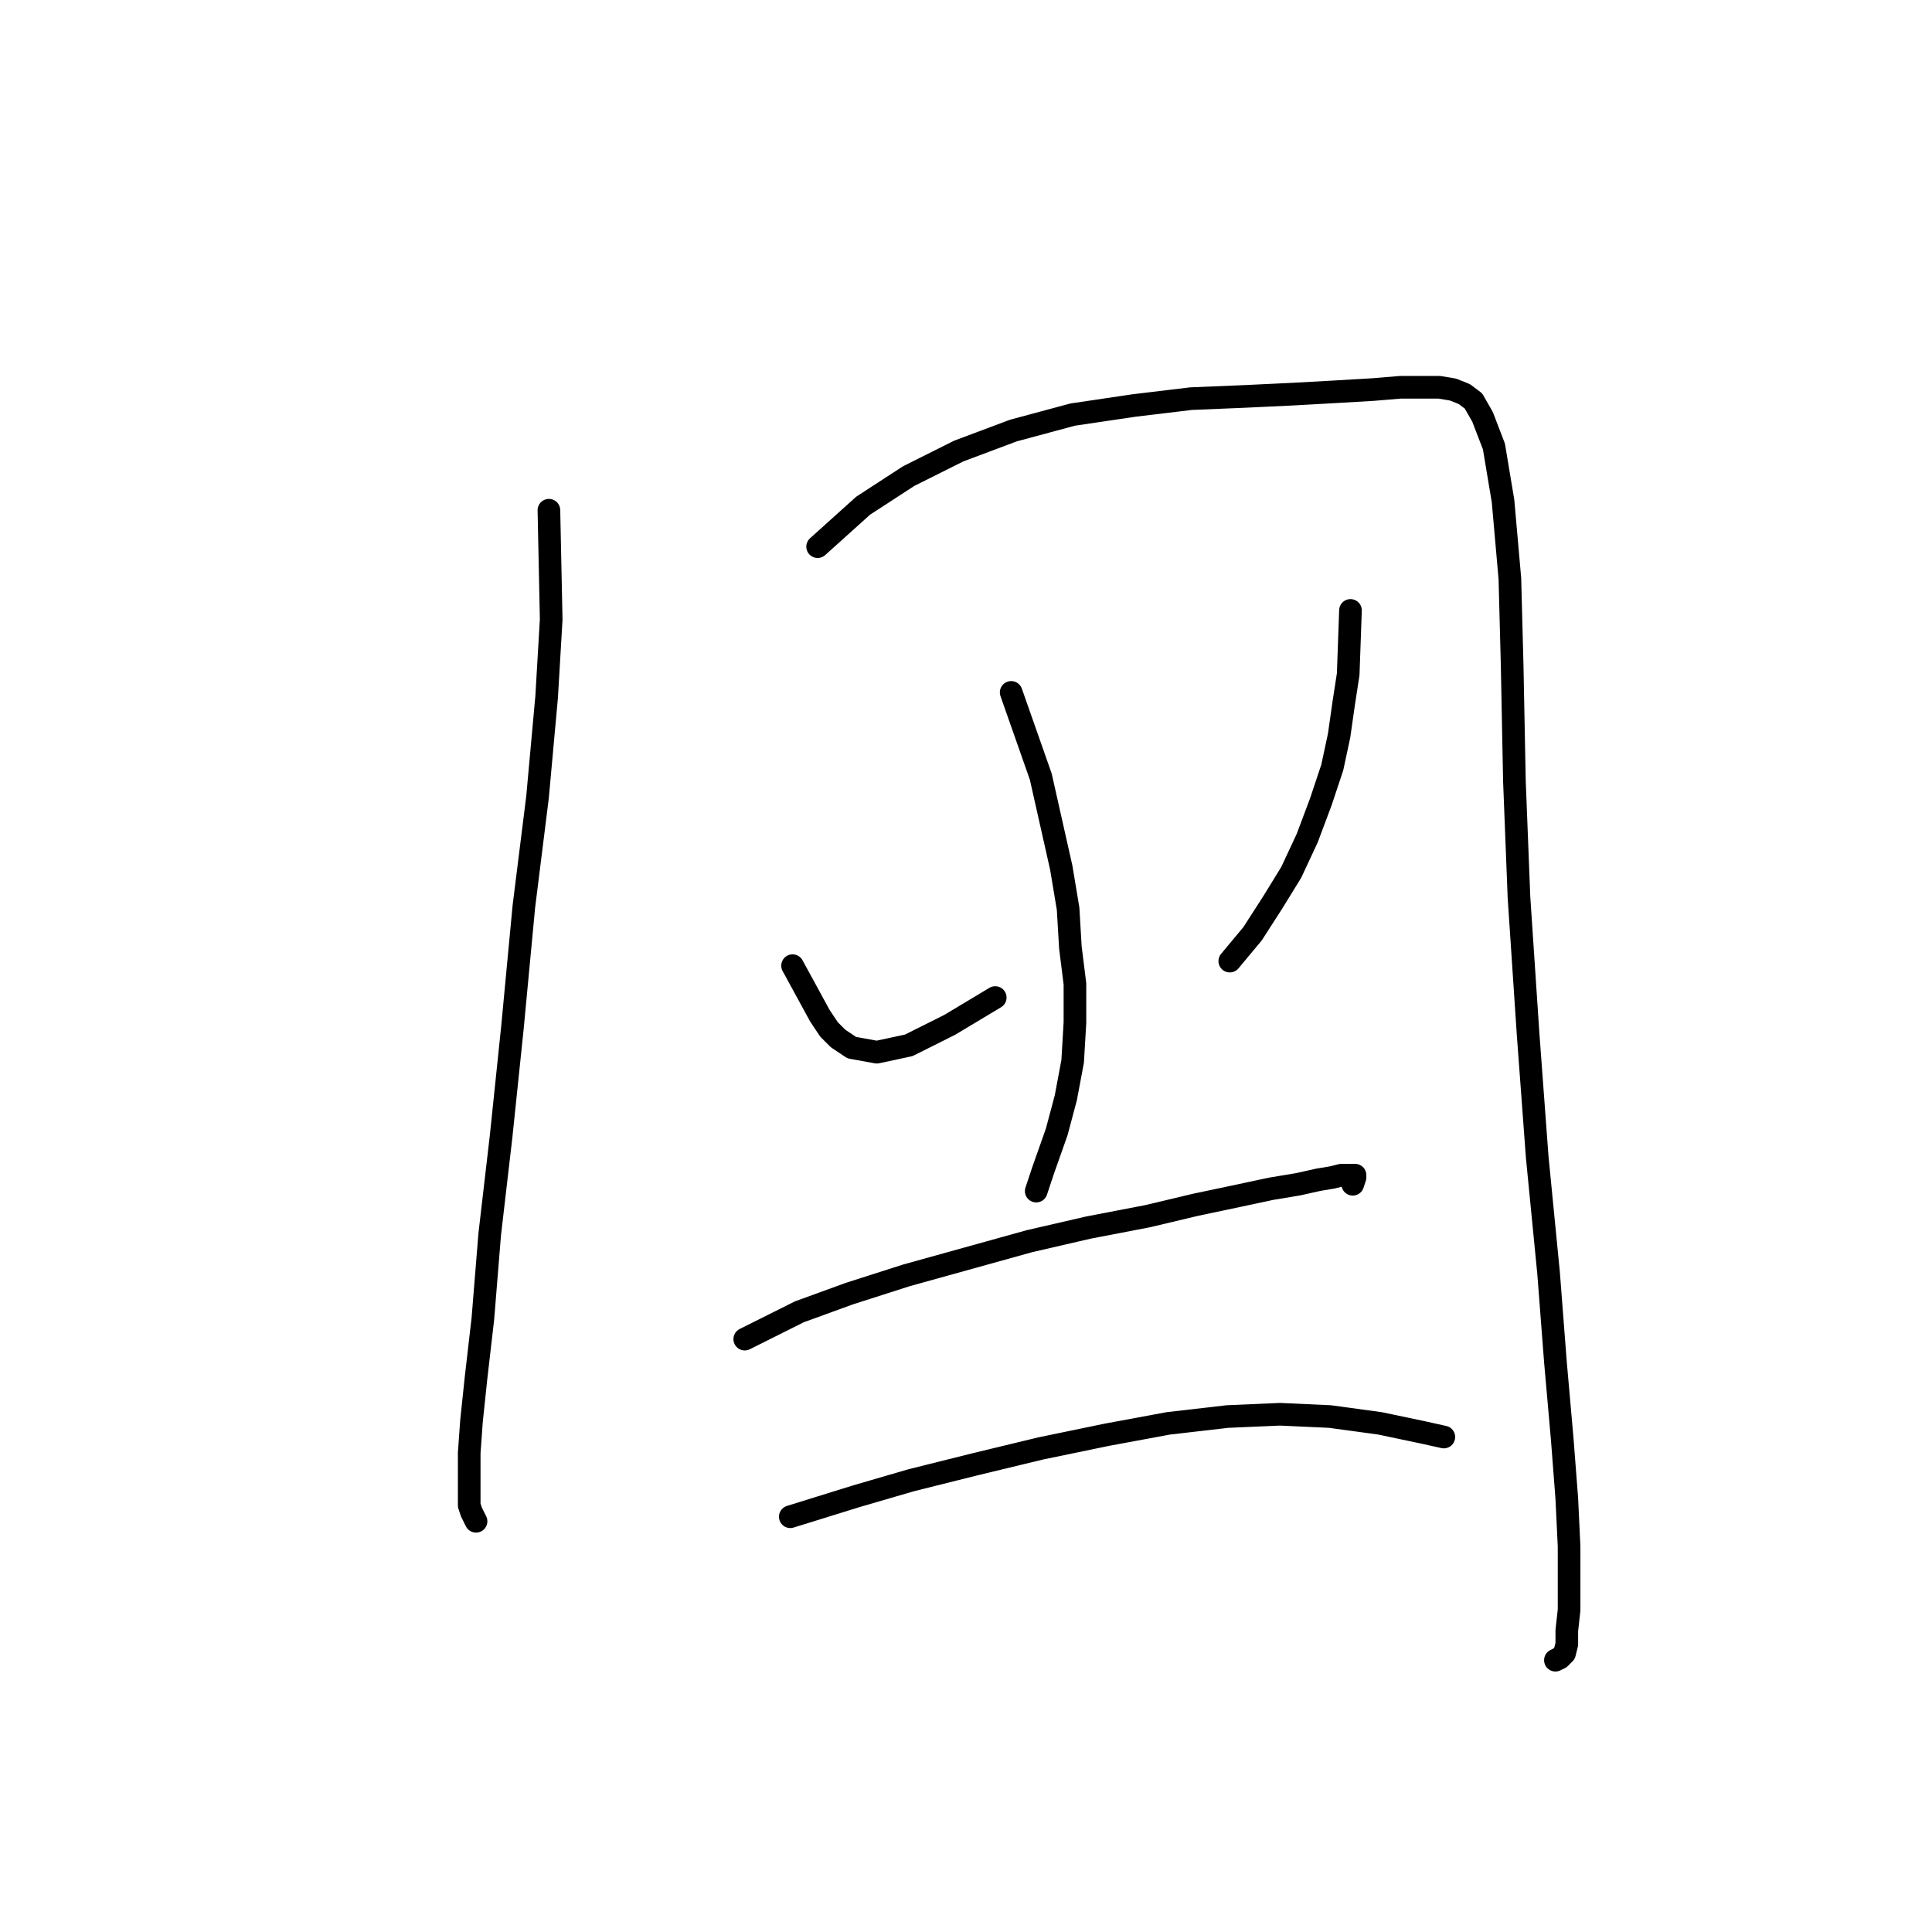 <?xml version="1.0" standalone="no"?>
    <svg width="256" height="256" xmlns="http://www.w3.org/2000/svg" version="1.1">
    <polyline stroke="black" stroke-width="3" stroke-linecap="round" fill="transparent" stroke-linejoin="round" points="72.734 67.608 73.036 82.092 72.432 92.351 71.225 105.627 69.415 120.11 67.906 136.102 66.398 150.585 64.889 163.56 63.984 174.724 63.078 182.569 62.475 188.302 62.173 192.526 62.173 195.544 62.173 197.958 62.173 199.466 62.475 200.372 62.777 200.975 63.078 201.578 63.078 201.578 " />
        <polyline stroke="black" stroke-width="3" stroke-linecap="round" fill="transparent" stroke-linejoin="round" points="108.339 72.436 114.373 67.005 120.408 63.082 127.046 59.763 134.288 57.048 142.133 54.935 150.28 53.729 157.823 52.823 165.065 52.522 171.401 52.22 176.832 51.918 181.962 51.616 185.583 51.315 188.298 51.315 190.712 51.315 192.523 51.616 194.031 52.22 195.238 53.125 196.445 55.237 197.954 59.16 199.161 66.401 200.066 76.66 200.368 88.126 200.669 103.515 201.273 118.903 202.48 137.007 203.687 153.301 205.195 168.689 206.101 180.457 207.006 190.716 207.609 198.561 207.911 204.898 207.911 209.725 207.911 213.346 207.609 216.062 207.609 217.872 207.308 219.079 206.704 219.683 206.101 219.984 206.101 219.984 " />
        <polyline stroke="black" stroke-width="3" stroke-linecap="round" fill="transparent" stroke-linejoin="round" points="105.02 127.955 108.64 134.593 109.847 136.404 111.054 137.611 112.865 138.818 116.184 139.421 120.408 138.516 125.839 135.8 131.874 132.179 131.874 132.179 " />
        <polyline stroke="black" stroke-width="3" stroke-linecap="round" fill="transparent" stroke-linejoin="round" points="178.945 80.885 178.643 89.333 178.039 93.256 177.436 97.48 176.531 101.704 175.022 106.23 173.212 111.058 171.099 115.584 168.686 119.507 165.97 123.731 162.953 127.352 162.953 127.352 " />
        <polyline stroke="black" stroke-width="3" stroke-linecap="round" fill="transparent" stroke-linejoin="round" points="133.986 91.747 137.909 102.911 140.624 114.981 141.529 120.412 141.831 125.541 142.435 130.369 142.435 135.499 142.133 140.628 141.228 145.456 140.021 149.982 138.21 155.111 137.305 157.827 137.305 157.827 " />
        <polyline stroke="black" stroke-width="3" stroke-linecap="round" fill="transparent" stroke-linejoin="round" points="98.683 177.44 105.925 173.819 112.563 171.405 120.106 168.991 136.4 164.465 144.245 162.655 152.09 161.146 158.427 159.637 164.16 158.43 168.384 157.525 172.005 156.922 174.72 156.318 176.531 156.017 177.738 155.715 178.945 155.715 179.548 155.715 179.548 156.017 179.246 156.922 179.246 156.922 " />
        <polyline stroke="black" stroke-width="3" stroke-linecap="round" fill="transparent" stroke-linejoin="round" points="104.718 200.975 113.468 198.259 120.71 196.147 129.158 194.035 137.909 191.923 146.659 190.113 154.806 188.604 162.651 187.699 169.591 187.397 176.229 187.699 182.867 188.604 188.6 189.811 191.316 190.414 191.316 190.414 " />
        </svg>